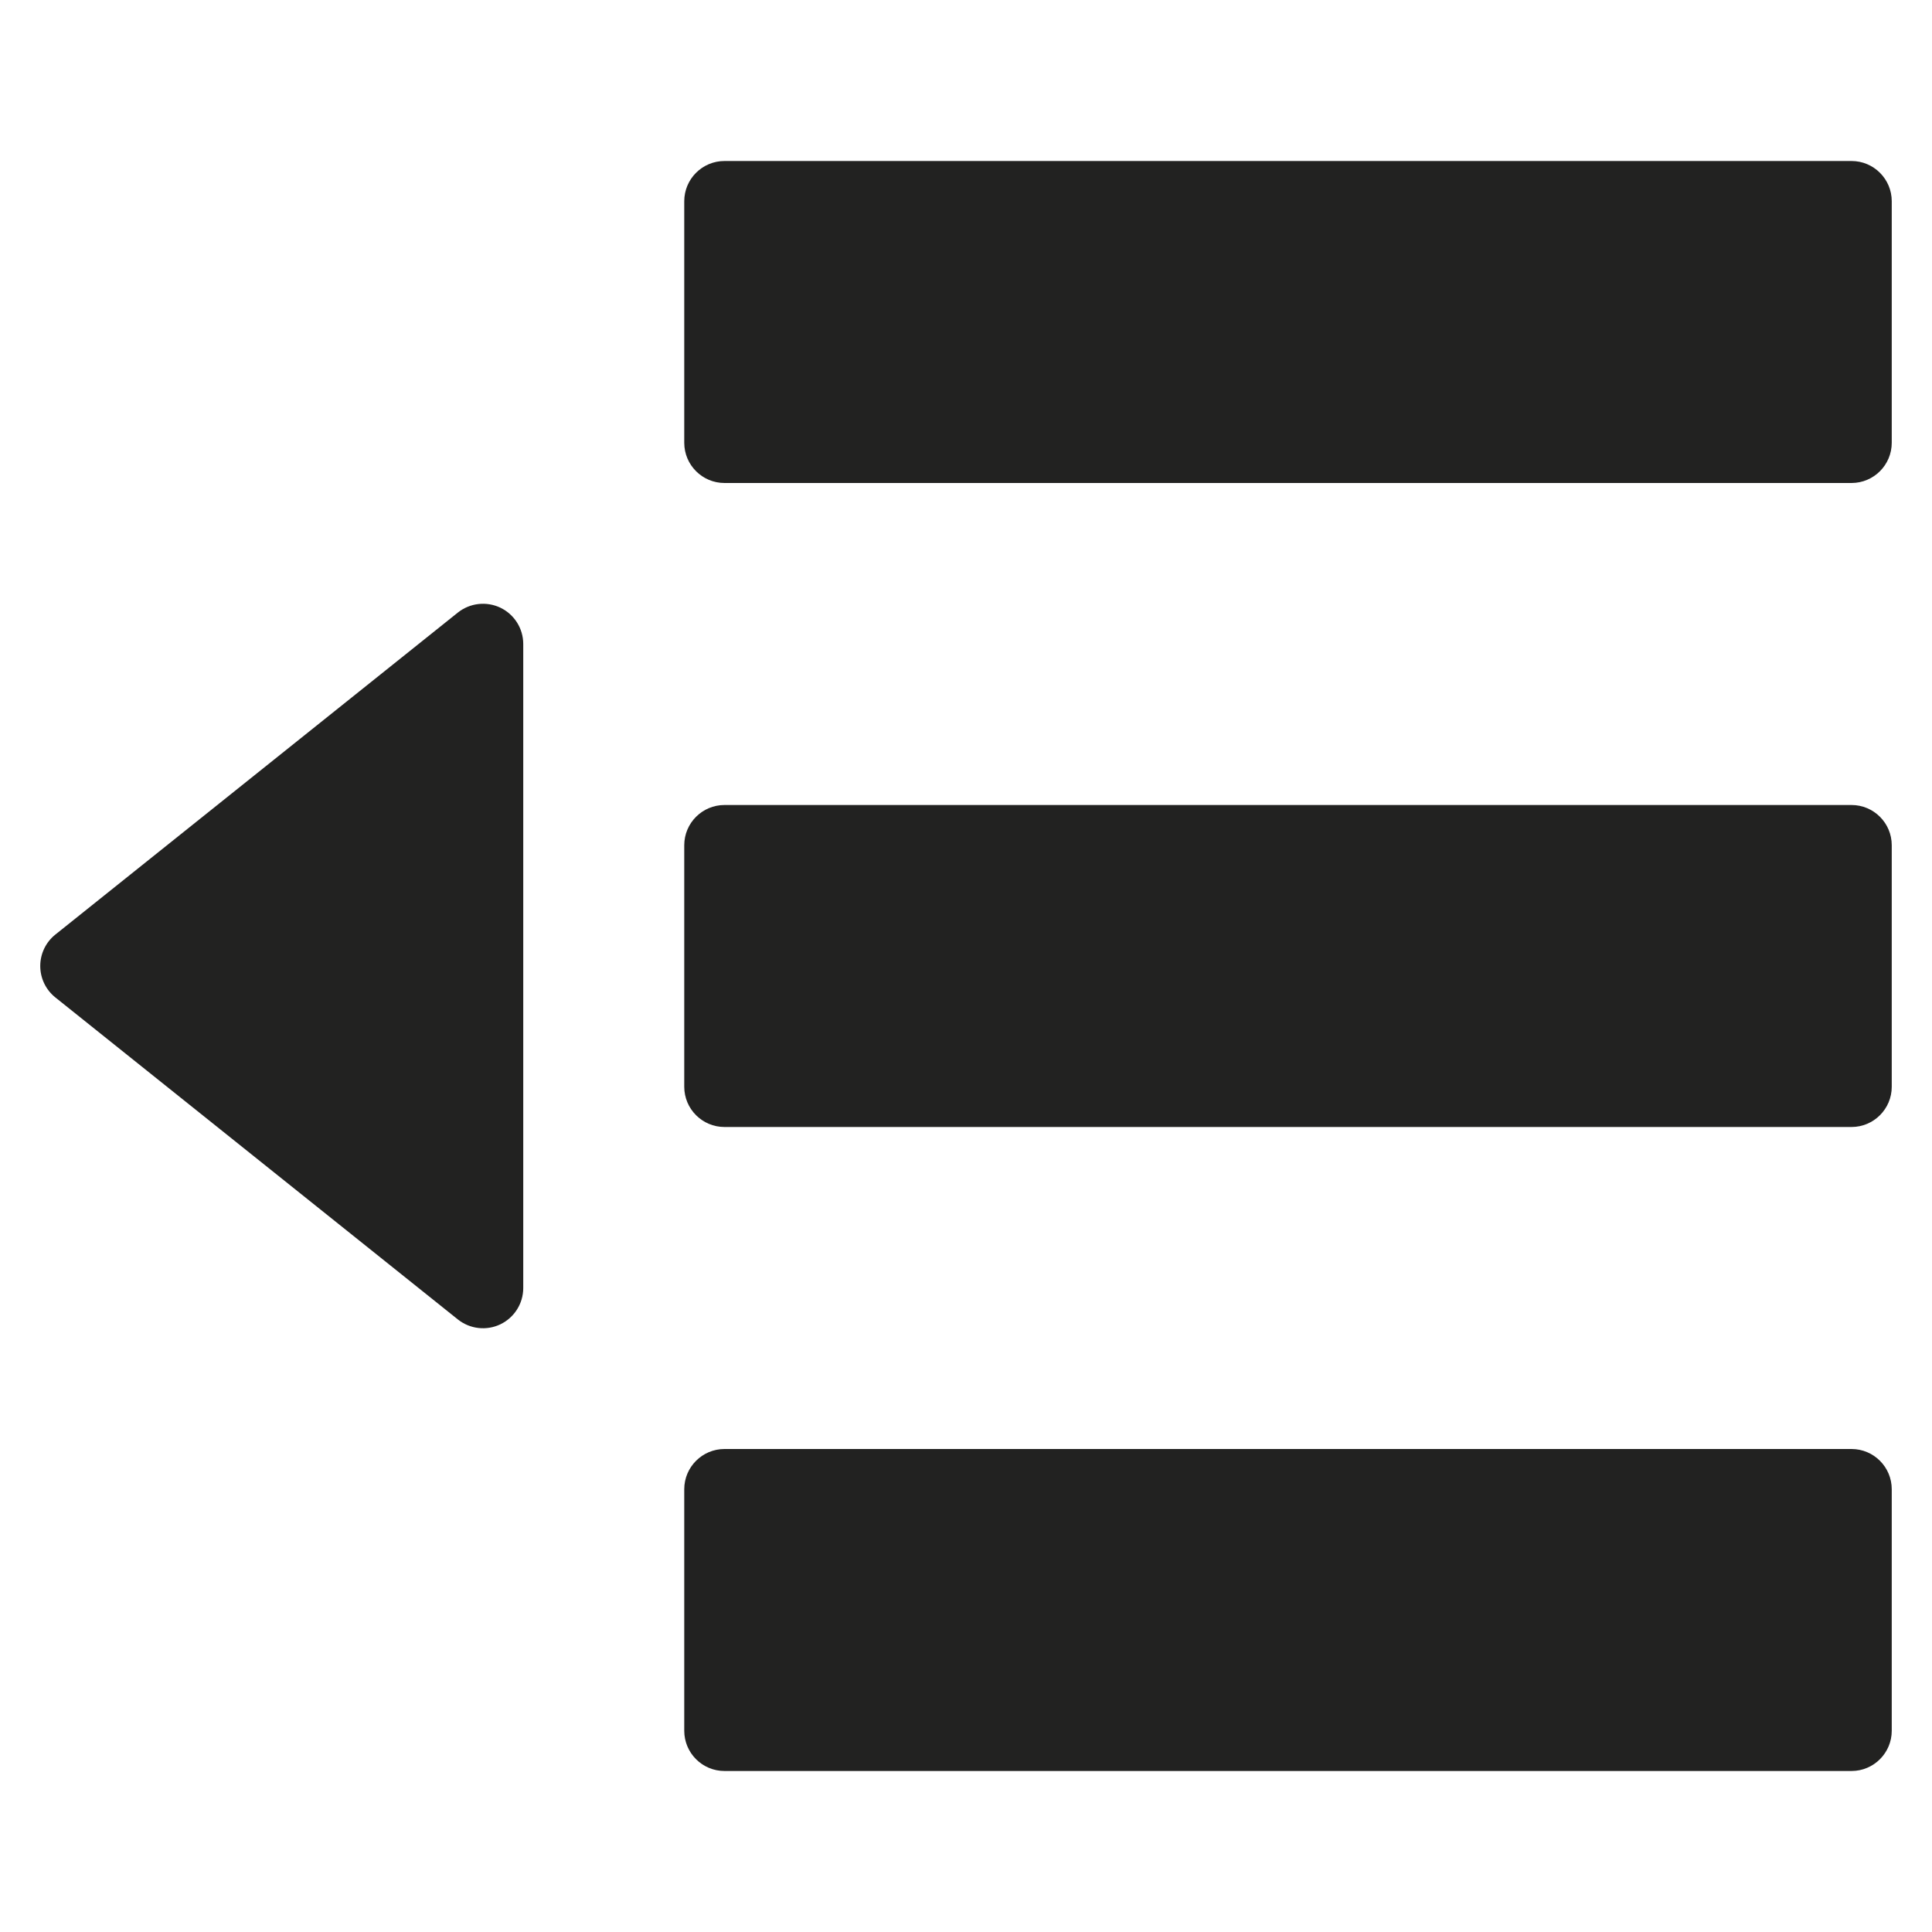 <?xml version="1.0" encoding="utf-8"?>
<!-- Generator: Adobe Illustrator 19.2.1, SVG Export Plug-In . SVG Version: 6.00 Build 0)  -->
<!DOCTYPE svg PUBLIC "-//W3C//DTD SVG 1.1//EN" "http://www.w3.org/Graphics/SVG/1.1/DTD/svg11.dtd">
<svg version="1.1" id="Layer_1" xmlns="http://www.w3.org/2000/svg" xmlns:xlink="http://www.w3.org/1999/xlink" x="0px" y="0px"
	 width="48px" height="48px" viewBox="0 0 48 48" enable-background="new 0 0 48 48" xml:space="preserve">
<path fill="#222221" d="M46,4H18c-0.552,0-1,0.448-1,1v6c0,0.552,0.448,1,1,1h28c0.552,0,1-0.448,1-1V5C47,4.448,46.552,4,46,4z"/>
<path fill="#222221" d="M46,20H18c-0.552,0-1,0.448-1,1v6c0,0.552,0.448,1,1,1h28c0.552,0,1-0.448,1-1v-6C47,20.448,46.552,20,46,20
	z"/>
<path fill="#222221" d="M46,36H18c-0.552,0-1,0.448-1,1v6c0,0.552,0.448,1,1,1h28c0.552,0,1-0.448,1-1v-6C47,36.448,46.552,36,46,36
	z"/>
<path fill="#222221" d="M11.375,32.781c0.303,0.242,0.717,0.285,1.059,0.12C12.779,32.734,13,32.385,13,32V16
	c0-0.385-0.221-0.734-0.566-0.901c-0.348-0.166-0.758-0.119-1.059,0.12l-10,8C1.138,23.409,1,23.696,1,24s0.138,0.591,0.375,0.781
	L11.375,32.781z"/>
</svg>
